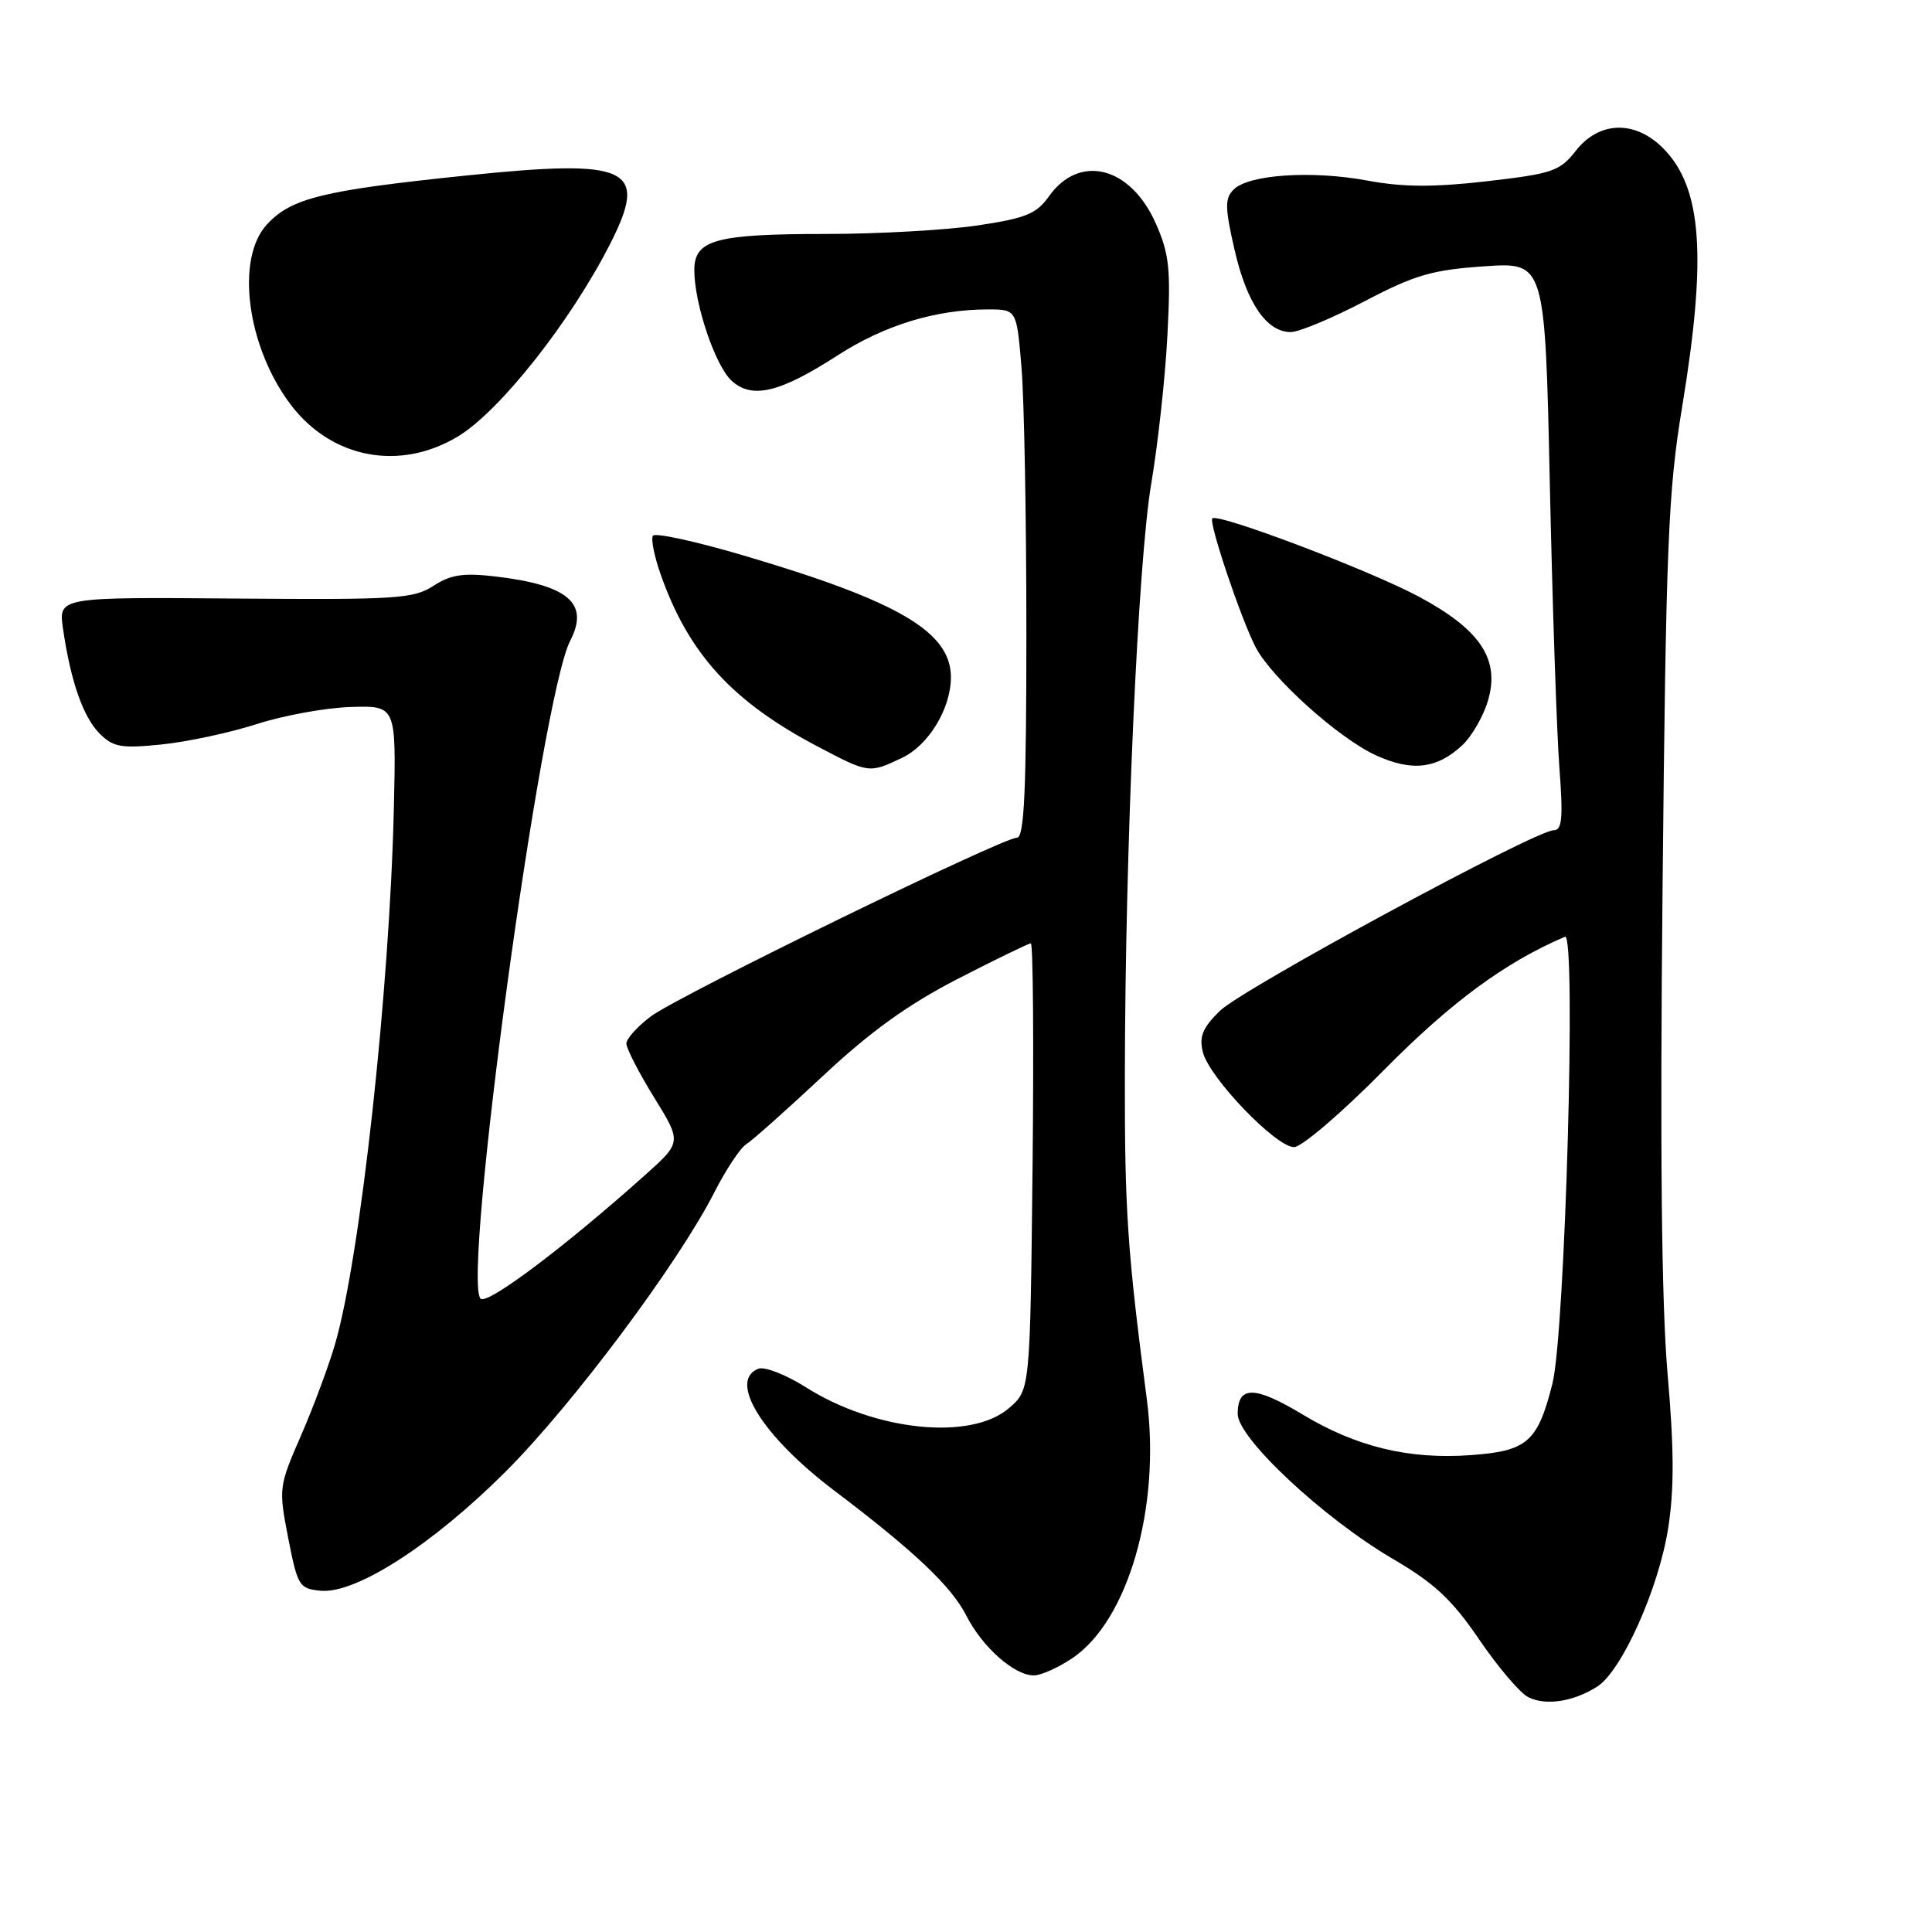 <?xml version="1.0" encoding="UTF-8" standalone="no"?>
<!DOCTYPE svg PUBLIC "-//W3C//DTD SVG 1.1//EN" "http://www.w3.org/Graphics/SVG/1.1/DTD/svg11.dtd" >
<svg xmlns="http://www.w3.org/2000/svg" xmlns:xlink="http://www.w3.org/1999/xlink" version="1.1" viewBox="0 0 256 256">
 <g >
 <path fill="currentColor"
d=" M 211.67 223.46 C 214.92 221.36 219.80 210.44 221.04 202.50 C 221.85 197.34 221.83 191.96 220.96 182.00 C 220.16 172.75 219.95 152.43 220.30 117.50 C 220.75 72.20 221.04 65.10 222.88 54.00 C 226.20 33.90 225.53 24.81 220.35 19.62 C 216.63 15.90 211.89 16.04 208.82 19.96 C 206.68 22.69 205.74 23.01 197.00 24.02 C 189.92 24.83 185.90 24.80 181.20 23.93 C 173.86 22.56 165.45 23.12 163.47 25.11 C 162.28 26.29 162.30 27.48 163.59 33.12 C 165.20 40.16 167.83 44.00 171.04 44.00 C 172.13 44.00 176.52 42.16 180.81 39.92 C 187.47 36.43 189.76 35.76 196.66 35.29 C 204.72 34.73 204.72 34.73 205.36 64.12 C 205.71 80.28 206.28 97.21 206.63 101.75 C 207.13 108.40 206.99 110.00 205.88 110.01 C 203.41 110.03 164.58 131.04 161.62 133.96 C 159.34 136.21 158.87 137.35 159.39 139.43 C 160.24 142.81 169.07 152.00 171.47 152.00 C 172.48 152.00 177.86 147.39 183.42 141.75 C 192.28 132.78 199.44 127.51 207.37 124.12 C 208.89 123.48 207.39 176.68 205.70 183.36 C 203.74 191.08 202.38 192.27 194.90 192.81 C 186.71 193.41 179.71 191.72 172.59 187.42 C 166.24 183.60 164.00 183.58 164.00 187.35 C 164.00 190.56 175.34 201.16 184.56 206.56 C 190.11 209.81 192.40 211.96 196.00 217.24 C 198.47 220.88 201.40 224.32 202.50 224.88 C 204.80 226.06 208.54 225.48 211.67 223.46 Z  M 142.09 219.72 C 149.50 214.72 153.83 199.69 151.96 185.40 C 149.38 165.77 149.02 160.35 149.05 142.50 C 149.09 112.39 150.79 74.35 152.56 64.00 C 153.44 58.77 154.41 49.95 154.69 44.39 C 155.15 35.62 154.94 33.66 153.15 29.61 C 149.81 22.05 143.04 20.33 139.00 26.00 C 137.33 28.35 135.93 28.92 129.48 29.88 C 125.32 30.49 116.34 31.00 109.52 31.00 C 94.82 31.00 92.00 31.77 92.00 35.79 C 92.00 40.26 94.78 48.49 96.96 50.47 C 99.67 52.91 103.33 52.03 110.94 47.12 C 117.17 43.09 124.00 41.00 130.90 41.00 C 134.71 41.00 134.71 41.00 135.35 48.65 C 135.71 52.86 136.00 68.61 136.00 83.65 C 136.00 104.84 135.72 111.00 134.75 111.00 C 132.80 111.00 89.89 131.94 86.25 134.67 C 84.46 136.01 83.00 137.63 83.00 138.28 C 83.00 138.93 84.65 142.14 86.67 145.41 C 90.34 151.35 90.34 151.35 85.42 155.75 C 74.74 165.30 64.55 172.95 63.68 172.08 C 61.18 169.58 71.69 92.36 75.56 84.89 C 78.12 79.93 75.30 77.52 65.61 76.38 C 61.37 75.89 59.72 76.14 57.43 77.63 C 54.81 79.34 52.52 79.48 31.15 79.31 C 7.74 79.12 7.74 79.12 8.35 83.31 C 9.36 90.26 11.02 95.02 13.20 97.20 C 15.00 99.00 16.05 99.19 21.38 98.65 C 24.75 98.31 30.42 97.10 34.00 95.95 C 37.58 94.80 43.20 93.77 46.50 93.68 C 52.50 93.50 52.50 93.50 52.19 107.00 C 51.64 131.15 47.74 166.71 44.38 178.16 C 43.52 181.10 41.48 186.56 39.85 190.30 C 36.94 196.97 36.91 197.22 38.19 203.80 C 39.44 210.18 39.64 210.51 42.50 210.78 C 47.15 211.22 57.35 204.65 67.00 195.00 C 75.87 186.13 89.84 167.44 94.65 158.00 C 96.19 154.97 98.10 152.10 98.89 151.61 C 99.69 151.11 104.25 147.05 109.04 142.57 C 115.33 136.69 120.28 133.12 126.90 129.71 C 131.93 127.12 136.30 125.00 136.59 125.00 C 136.89 125.00 136.99 138.31 136.82 154.59 C 136.50 184.18 136.50 184.18 133.69 186.59 C 128.63 190.94 115.92 189.62 106.75 183.80 C 104.13 182.15 101.32 181.05 100.50 181.36 C 96.43 182.92 101.01 190.30 110.53 197.50 C 121.21 205.59 126.05 210.17 128.06 214.11 C 130.18 218.27 134.40 222.00 136.99 222.00 C 137.93 222.00 140.23 220.97 142.09 219.72 Z  M 119.52 100.42 C 123.05 98.75 126.00 93.88 126.00 89.73 C 126.00 83.75 119.11 79.69 98.75 73.67 C 92.29 71.75 86.78 70.55 86.51 70.99 C 86.24 71.43 86.70 73.73 87.54 76.11 C 91.25 86.64 97.03 92.97 108.37 98.93 C 115.14 102.49 115.15 102.49 119.52 100.42 Z  M 193.77 98.74 C 195.01 97.57 196.54 94.94 197.15 92.88 C 198.80 87.39 196.18 83.43 187.97 79.04 C 181.40 75.53 161.38 67.95 160.64 68.69 C 160.13 69.21 164.42 81.97 166.37 85.74 C 168.47 89.81 177.34 97.79 182.27 100.06 C 187.08 102.27 190.39 101.89 193.77 98.74 Z  M 60.65 57.85 C 66.20 54.52 75.60 42.63 80.86 32.29 C 85.98 22.21 83.44 21.01 61.66 23.27 C 42.76 25.23 38.60 26.25 35.38 29.73 C 31.16 34.27 32.73 46.02 38.56 53.67 C 43.97 60.76 52.96 62.46 60.65 57.85 Z "/>
</g>
</svg>